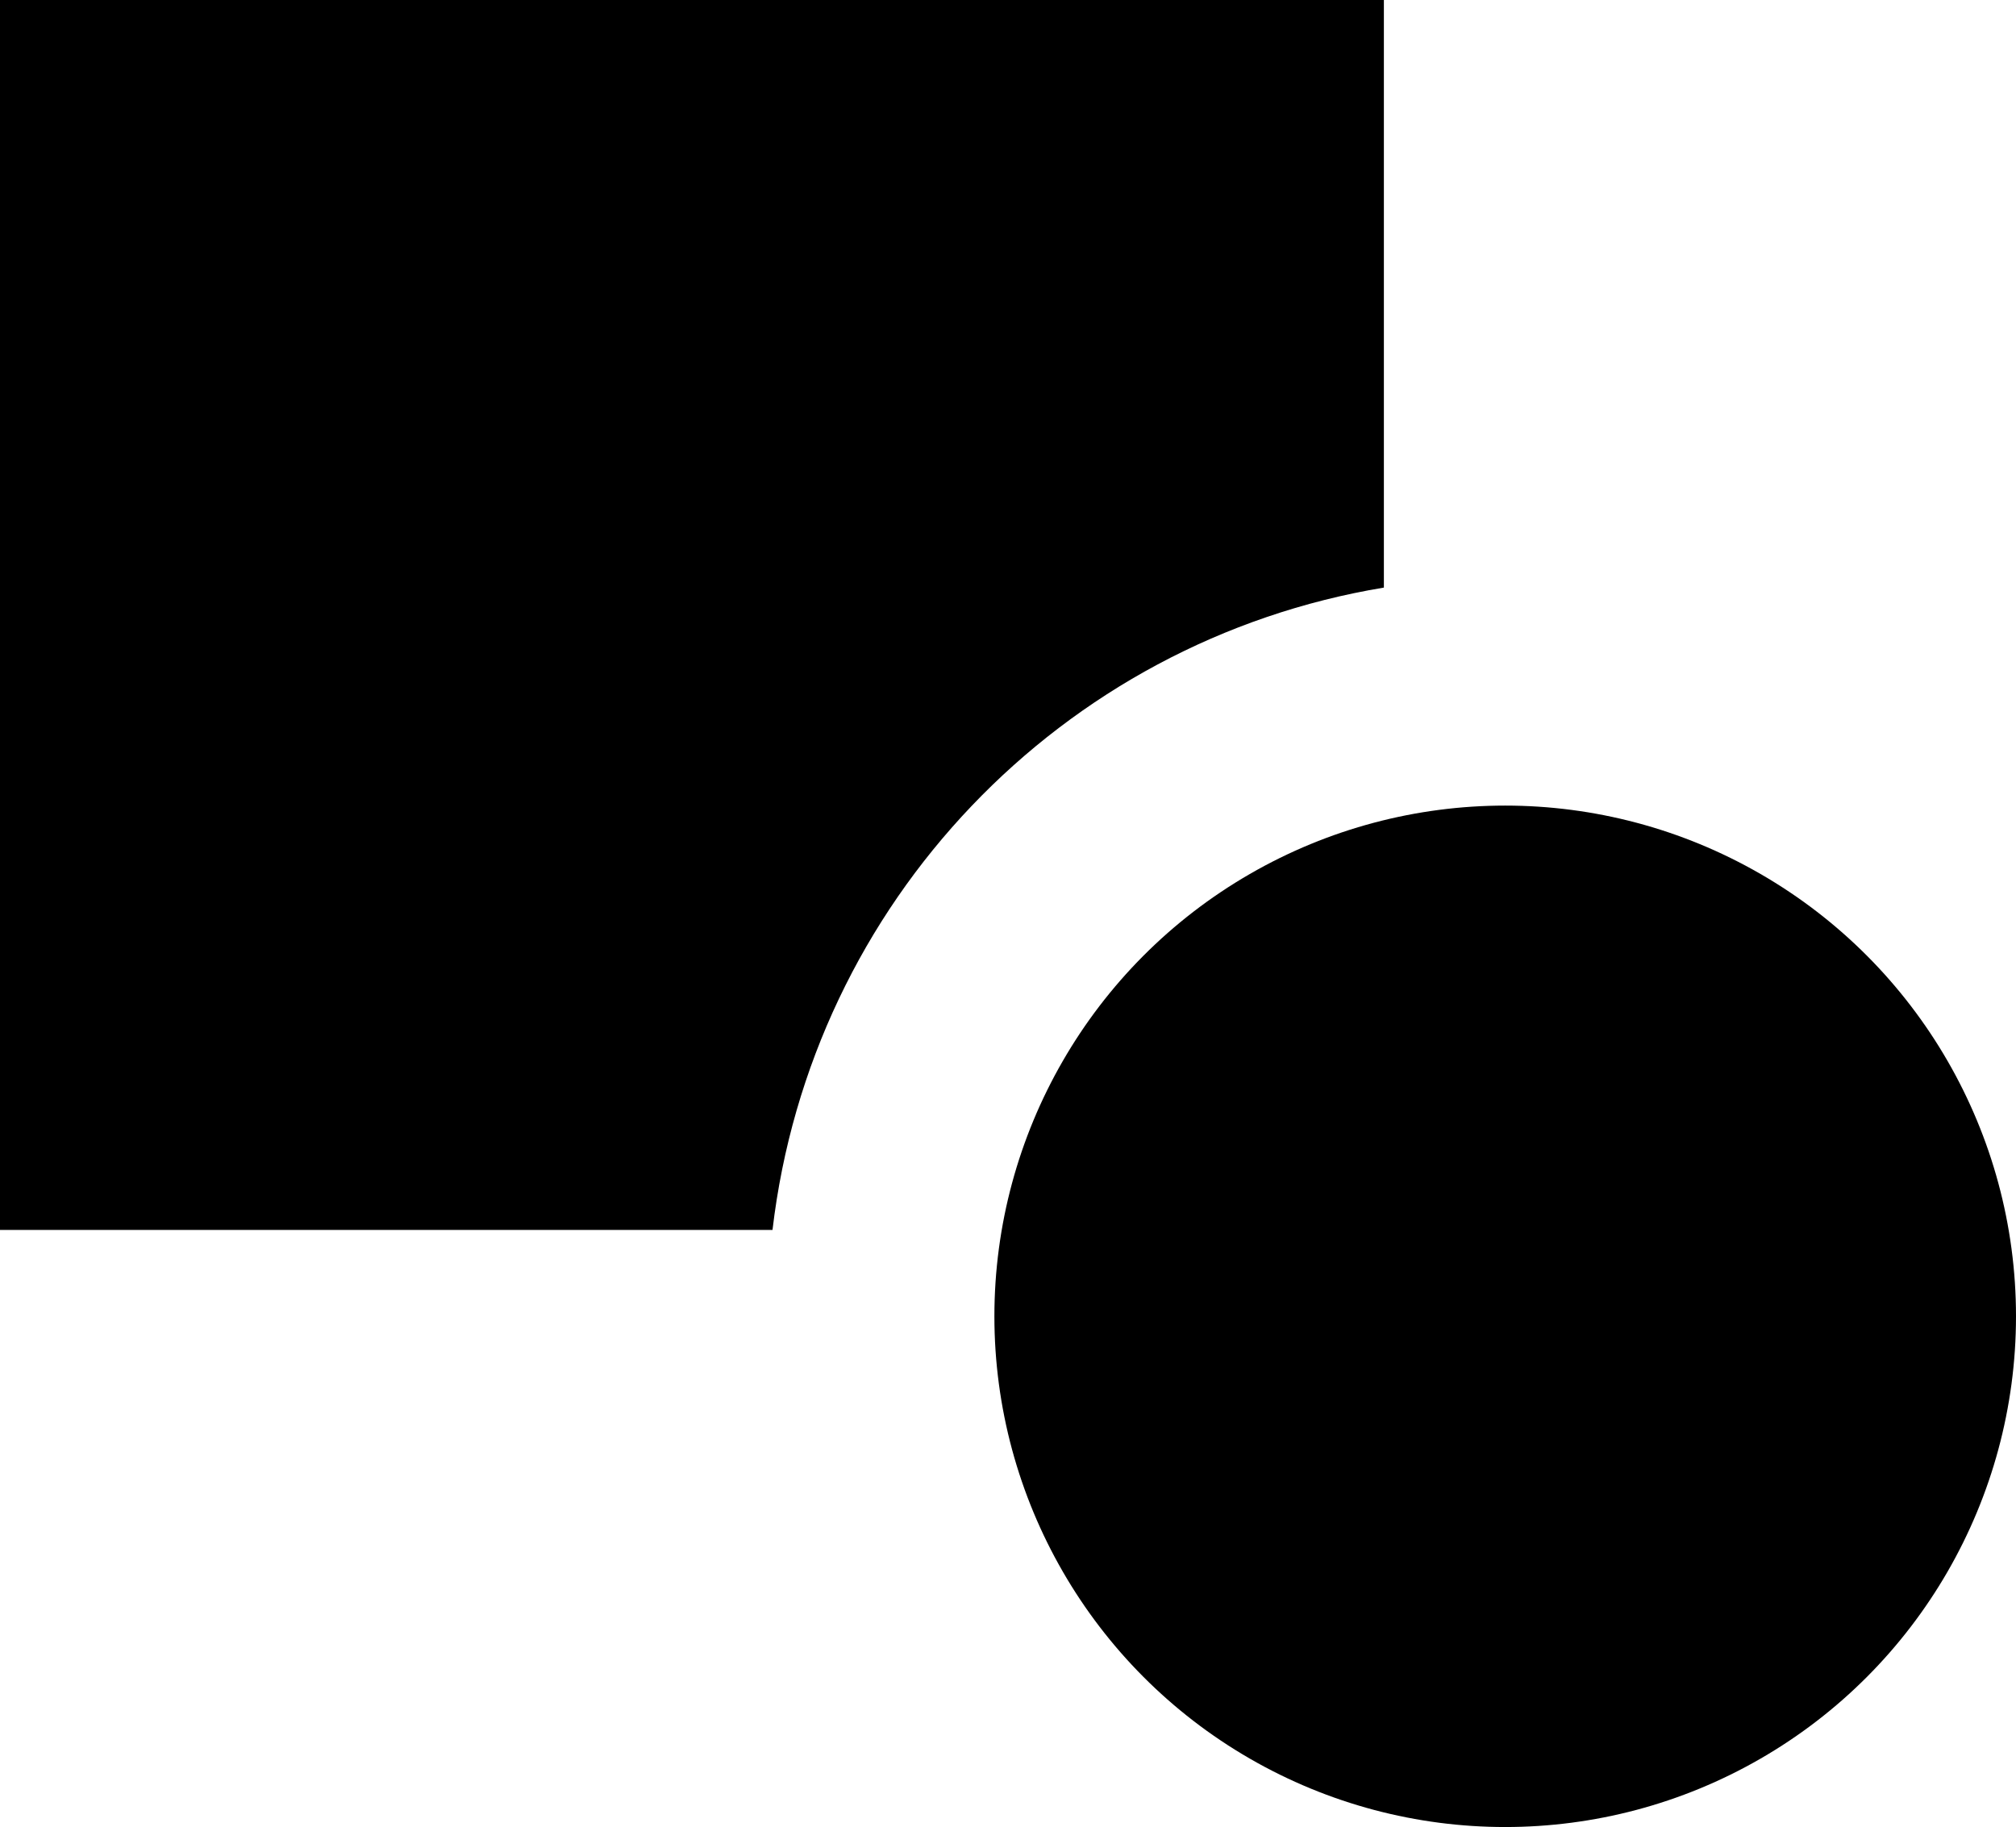<svg xmlns="http://www.w3.org/2000/svg" viewBox="9 9 13.111 11.885"><circle cx="18.789" cy="17.562" r="3.322"/><circle fill="none" cx="18.789" cy="17.563" r="3.322"/><path d="M18 12.822V9H9v8h5.024c.25-2.13 1.877-3.83 3.976-4.178z"/></svg>